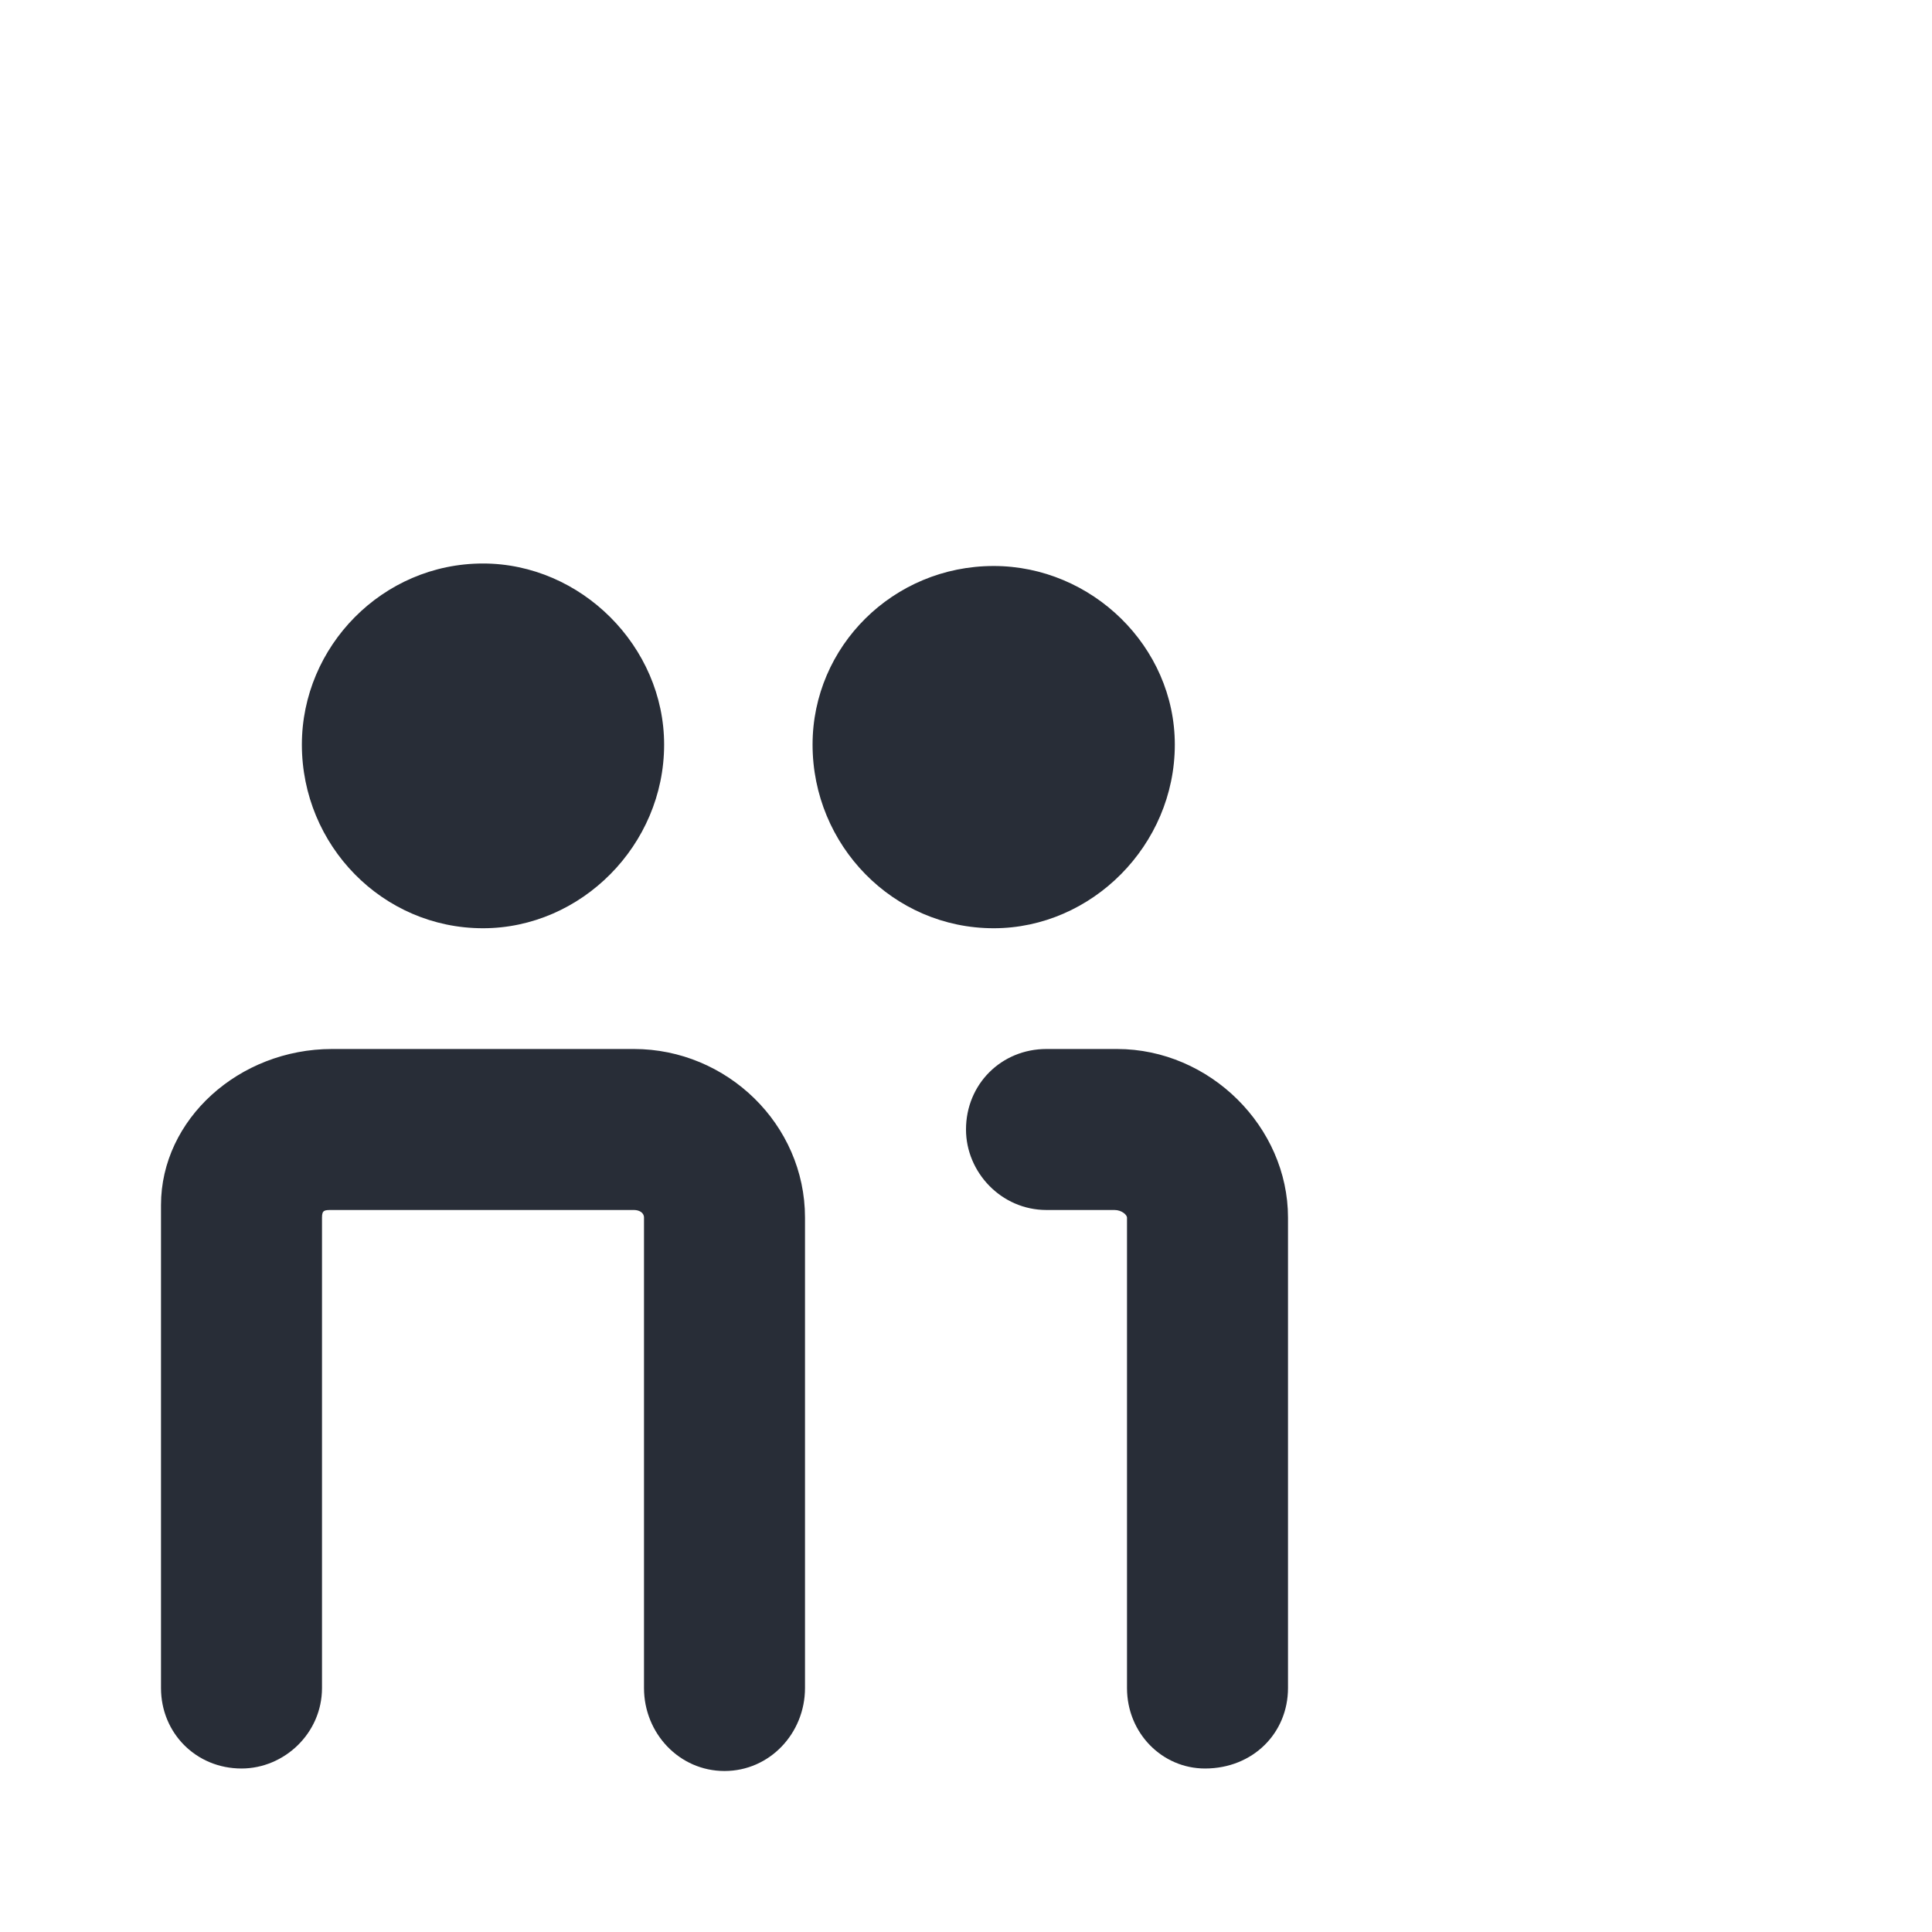 <?xml version="1.0" encoding="UTF-8"?>
<svg width="24px" height="24px" viewBox="0 0 24 24" version="1.1" xmlns="http://www.w3.org/2000/svg" xmlns:xlink="http://www.w3.org/1999/xlink">
    <!-- Generator: Sketch 64 (93537) - https://sketch.com -->
    <title>ic-db_journey_capacity-indicator-high_24</title>
    <desc>Created with Sketch.</desc>
    <g id="Symbols:Icon" stroke="none" stroke-width="1" fill="none" fill-rule="evenodd">
        <g id="24dp-Icon/Journey/Capacity-Indicator-High" fill="#282D37">
            <path d="M2,20.969 C2,21.531 2.438,21.969 3,21.969 C3.531,21.969 4,21.531 4,20.969 L4,15.125 C4,15.031 4.031,15.031 4.125,15.031 L7.875,15.031 C7.938,15.031 8,15.062 8,15.125 L8,20.969 C8,21.531 8.438,22 9,22 C9.562,22 10,21.531 10,20.969 L10,15.125 C10,13.969 9.031,13.031 7.875,13.031 L4.125,13.031 C2.969,13.031 2,13.906 2,14.969 L2,20.969 Z M12,14.031 C12,14.562 12.438,15.031 13,15.031 L13.844,15.031 C13.938,15.031 14,15.094 14,15.125 L14,20.969 C14,21.531 14.438,21.969 14.969,21.969 C15.562,21.969 16,21.531 16,20.969 L16,15.125 C16,14 15.031,13.031 13.875,13.031 L13,13.031 C12.438,13.031 12,13.469 12,14.031 Z M3.75,9.25 C3.75,10.5 4.75,11.531 6,11.531 C7.219,11.531 8.25,10.5 8.25,9.25 C8.25,8.031 7.219,7 6,7 C4.75,7 3.75,8.031 3.75,9.25 Z M10.094,9.25 C10.094,10.5 11.094,11.531 12.344,11.531 C13.562,11.531 14.594,10.5 14.594,9.25 C14.594,8.031 13.562,7.031 12.344,7.031 C11.094,7.031 10.094,8.031 10.094,9.25 Z" id="🎨-Color"></path>
        </g>
    </g>
</svg>